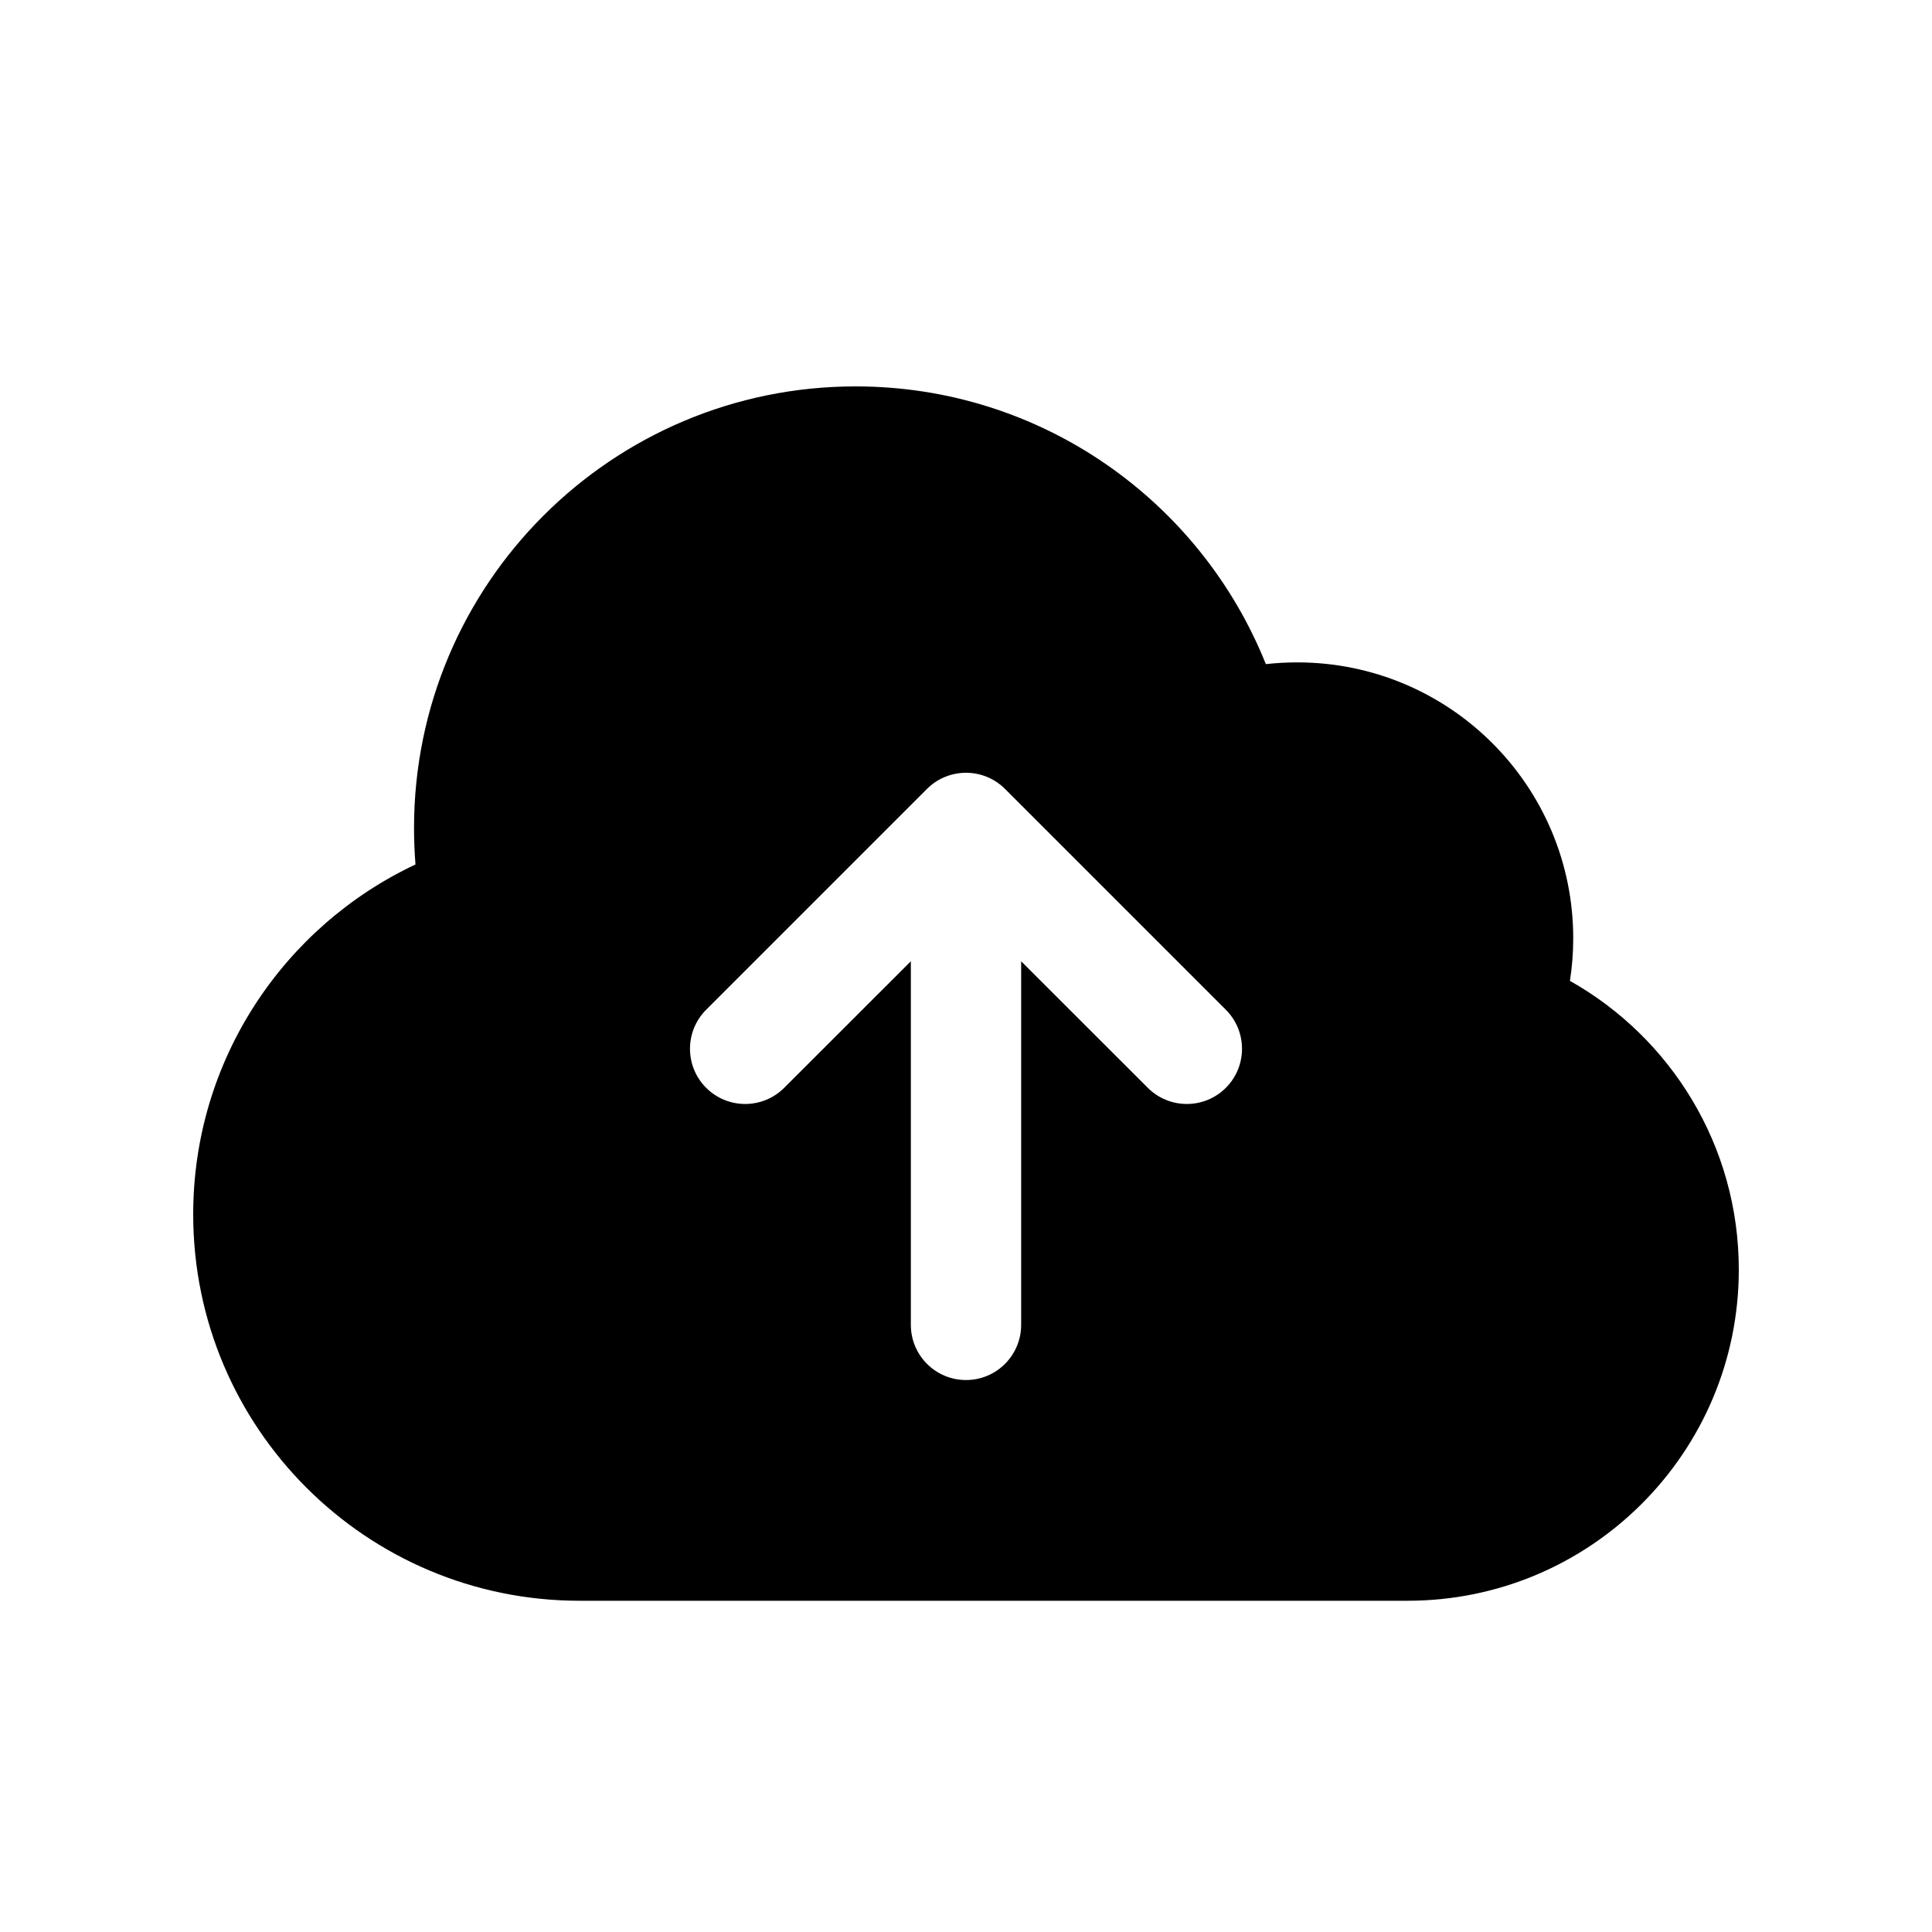 <svg viewBox="0 0 20 20" xmlns="http://www.w3.org/2000/svg">
<path fill-rule="evenodd" clip-rule="evenodd" d="M8.857 4C6.332 4 4.286 6.047 4.286 8.571C4.286 8.699 4.291 8.825 4.301 8.949C2.942 9.588 2 10.969 2 12.571C2 14.781 3.791 16.571 6 16.571H14.571C16.465 16.571 18 15.036 18 13.143C18 11.859 17.295 10.741 16.252 10.154C16.274 10.01 16.286 9.864 16.286 9.714C16.286 8.136 15.007 6.857 13.429 6.857C13.319 6.857 13.21 6.863 13.104 6.875C12.43 5.191 10.783 4 8.857 4ZM10.404 8.167C10.181 7.944 9.819 7.944 9.596 8.167L7.31 10.453C7.087 10.676 7.087 11.038 7.31 11.261C7.533 11.484 7.895 11.484 8.118 11.261L9.429 9.951L9.429 13.714C9.429 14.03 9.684 14.286 10 14.286C10.316 14.286 10.571 14.03 10.571 13.714V9.951L11.882 11.261C12.105 11.484 12.467 11.484 12.69 11.261C12.913 11.038 12.913 10.676 12.69 10.453L10.404 8.167Z" fill="inherit"/>
</svg>
